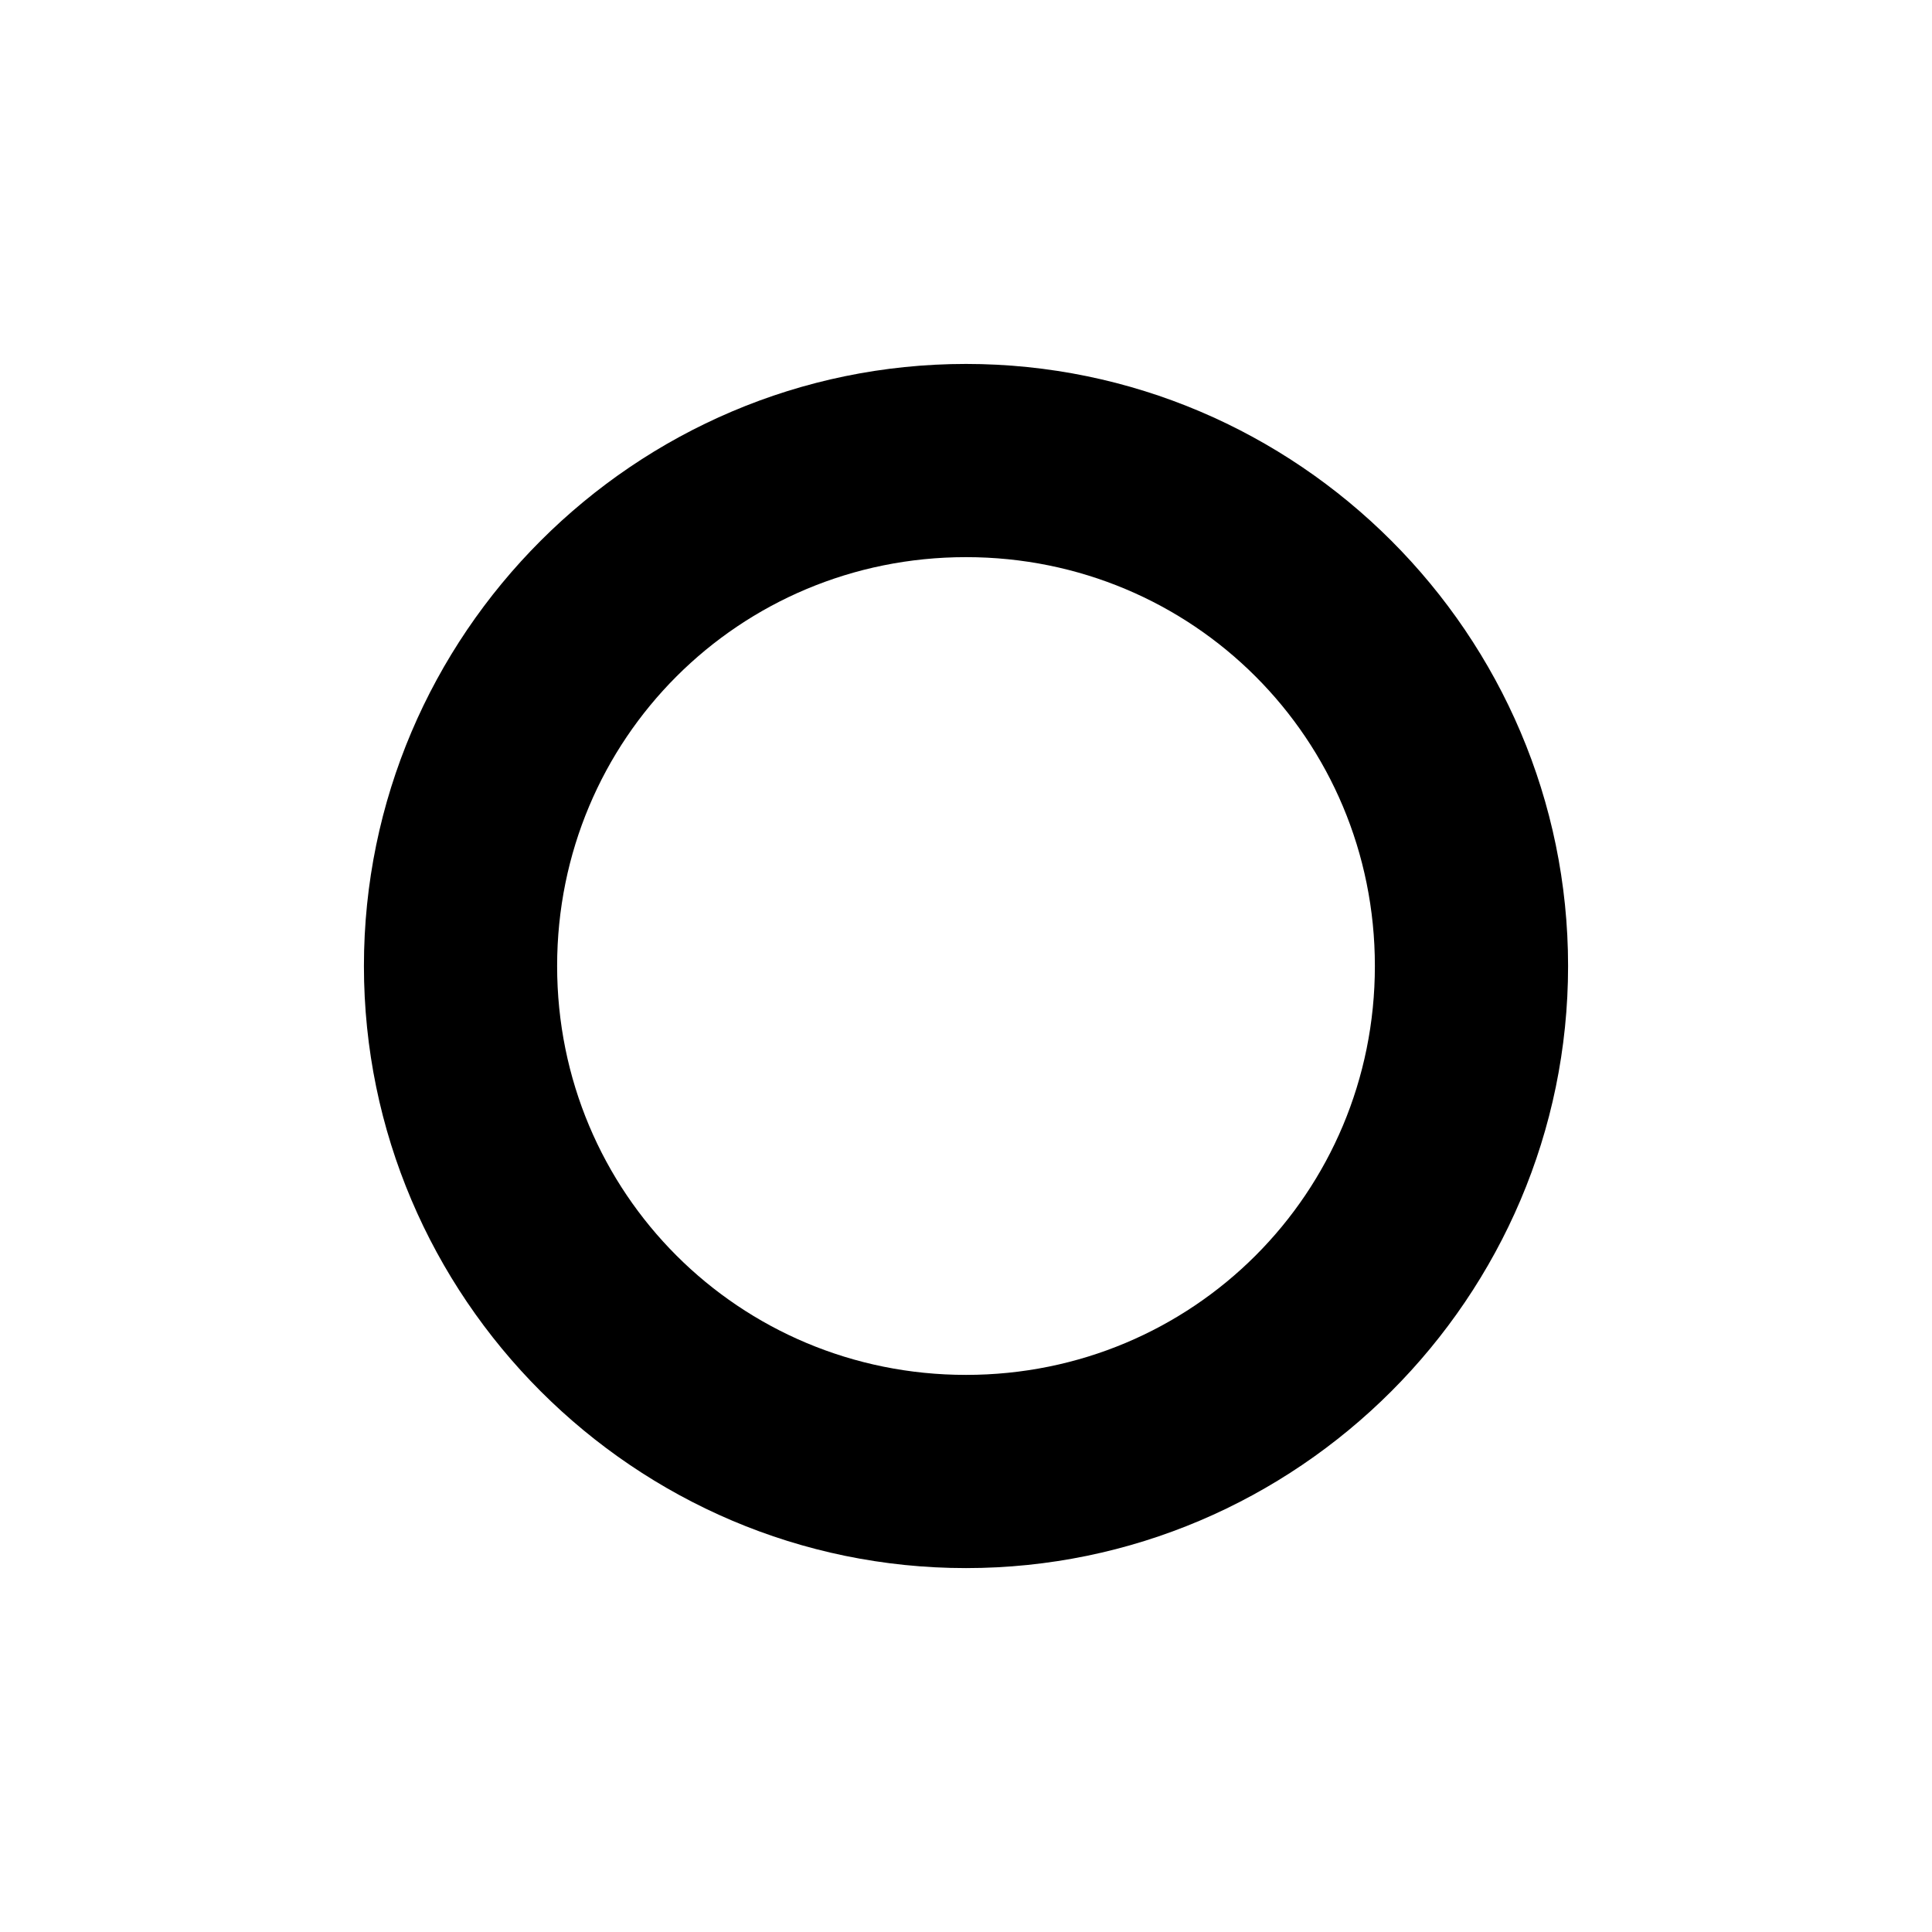 <?xml version="1.0" encoding="UTF-8"?>
<!-- Created with Inkscape (http://www.inkscape.org/) -->
<svg width="500" height="500" version="1.1" viewBox="0 0 132.29 132.29" xmlns="http://www.w3.org/2000/svg" xmlns:cc="http://creativecommons.org/ns#" xmlns:dc="http://purl.org/dc/elements/1.1/" xmlns:rdf="http://www.w3.org/1999/02/22-rdf-syntax-ns#">
 <g transform="translate(0 -164.71)">
  <path d="m66.146 189.63c-22.69 0-41.227 18.534-41.227 41.225 0 22.69 18.536 41.227 41.227 41.227 22.69 0 41.225-18.536 41.225-41.227 0-22.69-18.534-41.225-41.225-41.225zm0 13.229c15.541 0 27.996 12.456 27.996 27.996 0 15.541-12.456 27.998-27.996 27.998-15.541 0-27.998-12.457-27.998-27.998 0-15.541 12.457-27.996 27.998-27.996z" color="#000000" color-rendering="auto" dominant-baseline="auto" image-rendering="auto" shape-rendering="auto" solid-color="#000000" style="font-feature-settings:normal;font-variant-alternates:normal;font-variant-caps:normal;font-variant-ligatures:normal;font-variant-numeric:normal;font-variant-position:normal;isolation:auto;mix-blend-mode:normal;shape-padding:0;text-decoration-color:#000000;text-decoration-line:none;text-decoration-style:solid;text-indent:0;text-orientation:mixed;text-transform:none;white-space:normal"/>
 </g>
</svg>
